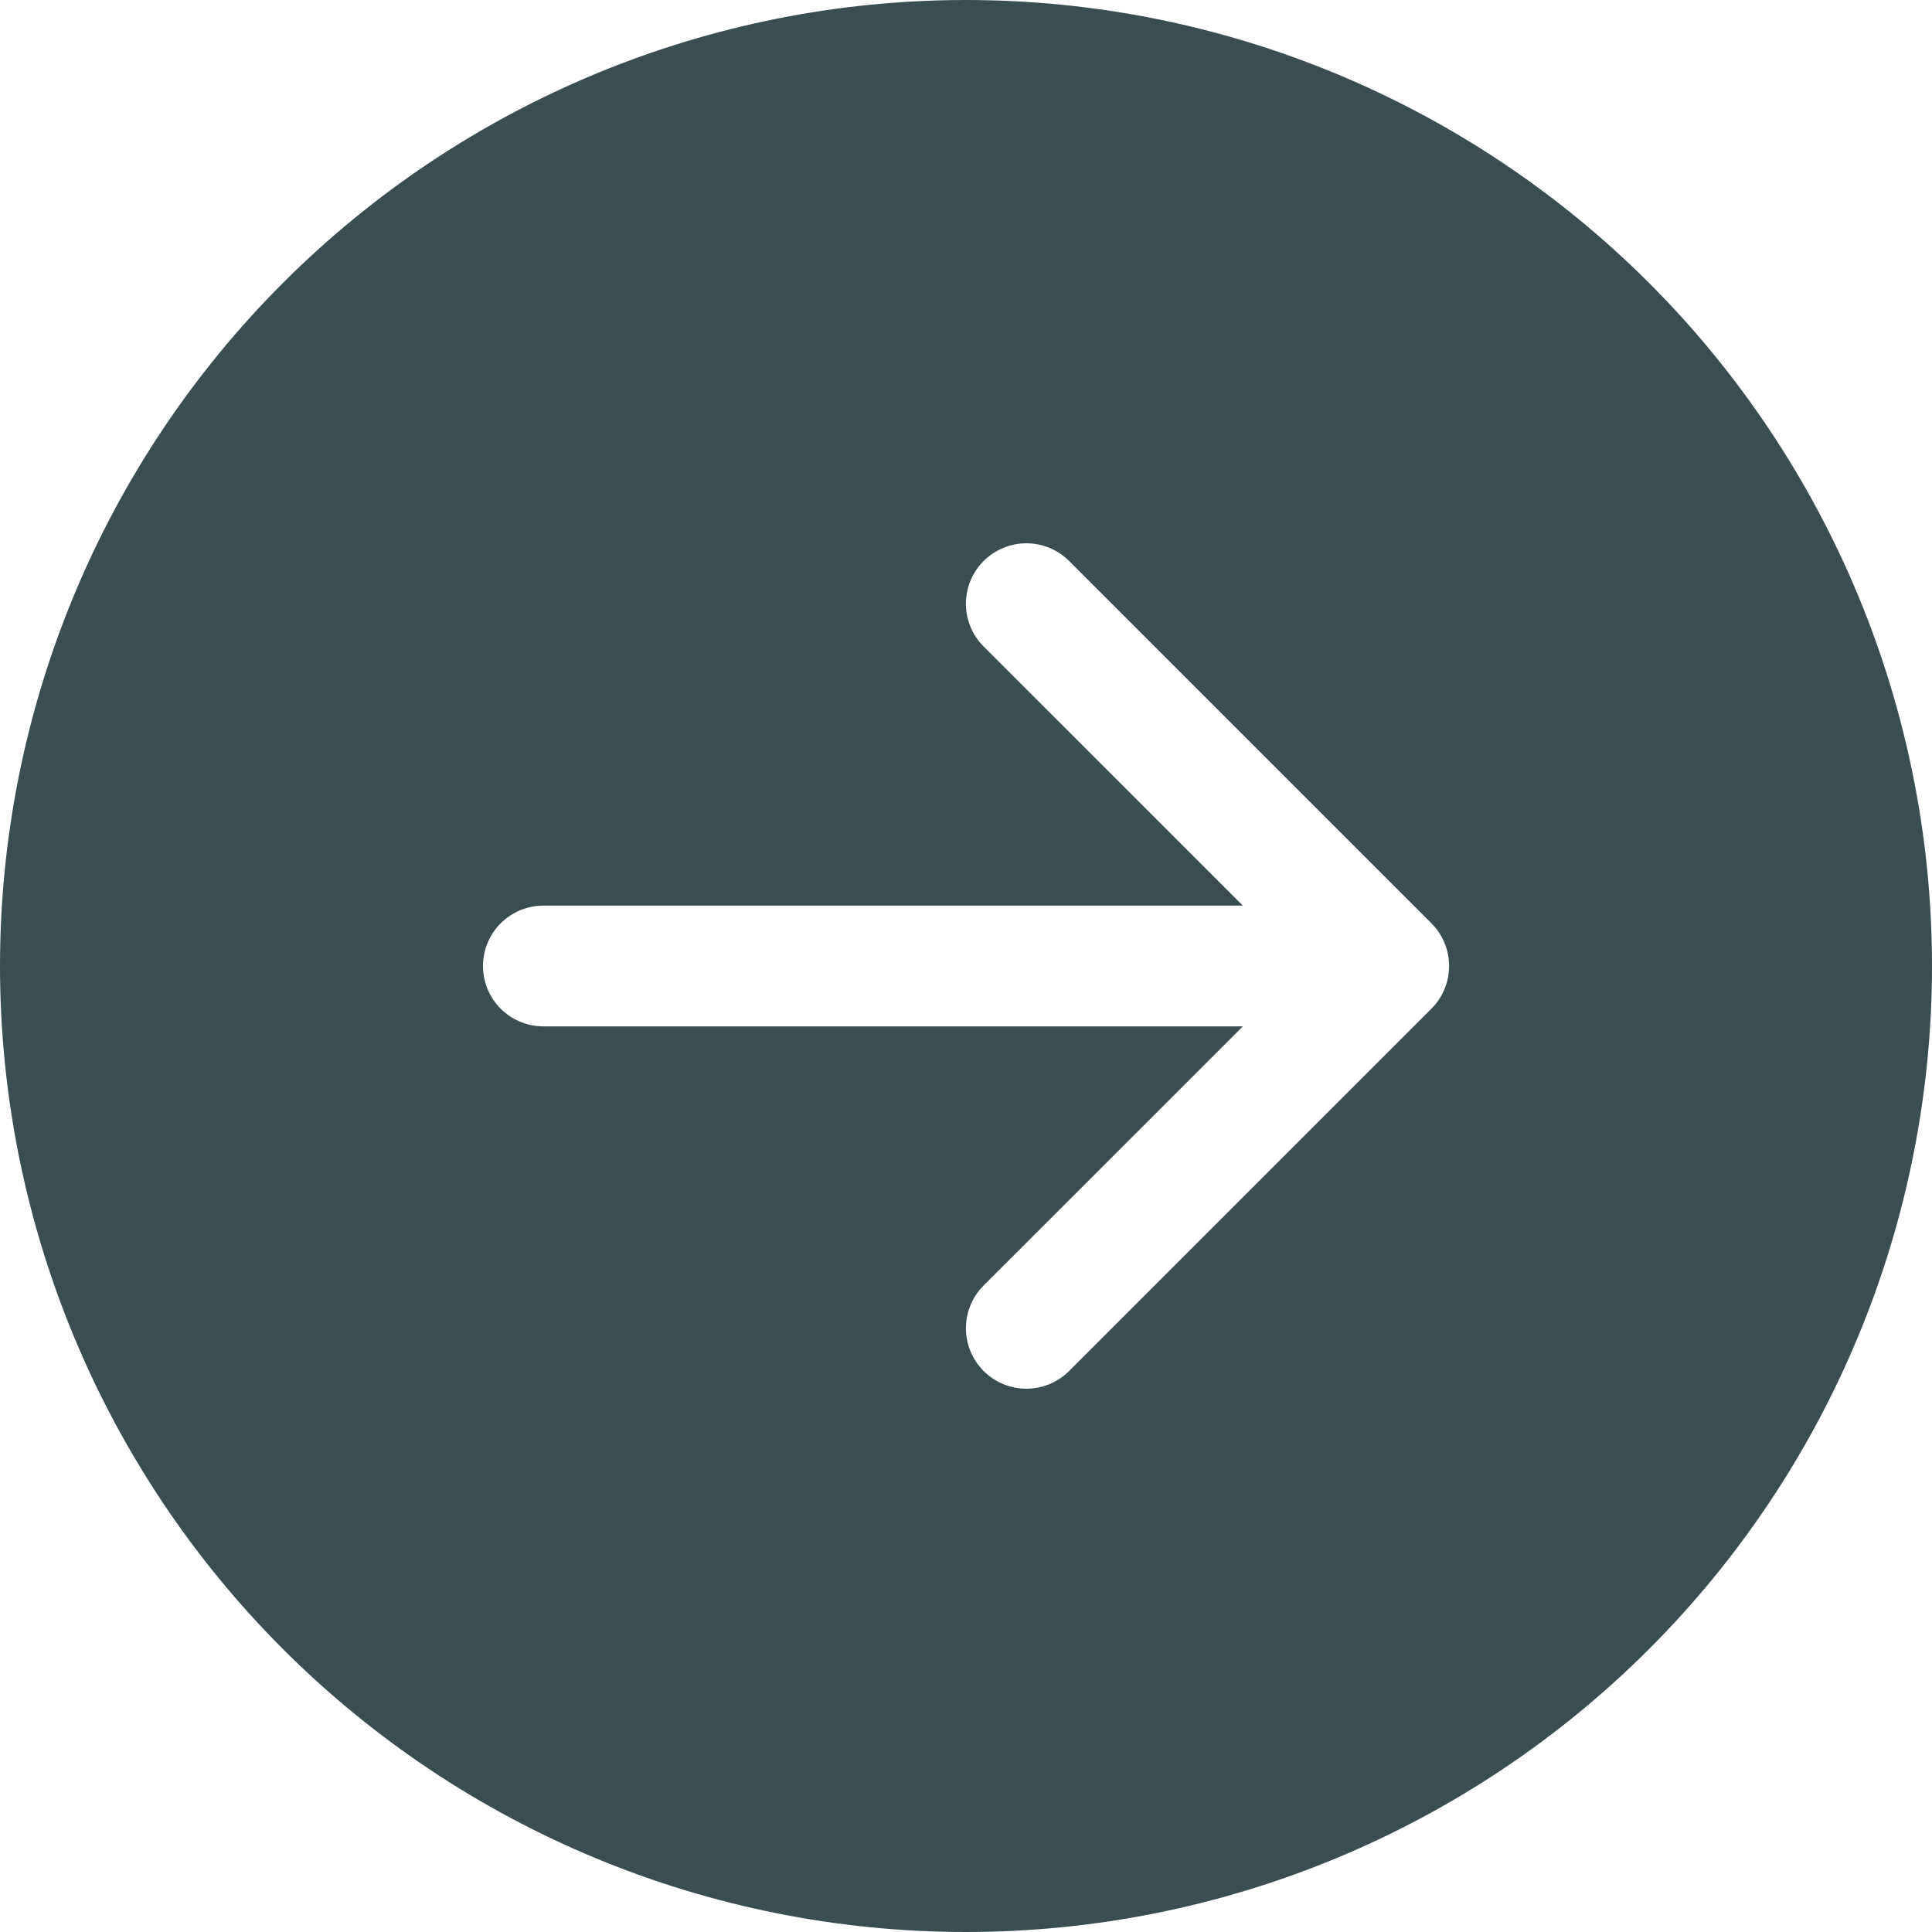 <svg width="100" height="100" viewBox="0 0 100 100" fill="none" xmlns="http://www.w3.org/2000/svg">
<path d="M50 0C63.261 0 75.978 5.268 85.355 14.645C94.732 24.021 100 36.739 100 50C100 63.261 94.732 75.978 85.355 85.355C75.978 94.732 63.261 100 50 100C36.739 100 24.021 94.732 14.645 85.355C5.268 75.978 0 63.261 0 50C0 36.739 5.268 24.021 14.645 14.645C24.021 5.268 36.739 0 50 0V0ZM28.125 46.875C27.296 46.875 26.501 47.204 25.915 47.79C25.329 48.376 25 49.171 25 50C25 50.829 25.329 51.624 25.915 52.21C26.501 52.796 27.296 53.125 28.125 53.125H64.331L50.913 66.537C50.326 67.124 49.996 67.92 49.996 68.75C49.996 69.58 50.326 70.376 50.913 70.963C51.499 71.549 52.295 71.879 53.125 71.879C53.955 71.879 54.751 71.549 55.337 70.963L74.088 52.212C74.379 51.922 74.609 51.577 74.767 51.198C74.924 50.818 75.006 50.411 75.006 50C75.006 49.589 74.924 49.182 74.767 48.802C74.609 48.423 74.379 48.078 74.088 47.788L55.337 29.038C54.751 28.451 53.955 28.121 53.125 28.121C52.295 28.121 51.499 28.451 50.913 29.038C50.326 29.624 49.996 30.42 49.996 31.25C49.996 32.08 50.326 32.876 50.913 33.462L64.331 46.875H28.125Z" fill="#3A4E52"/>
</svg>
